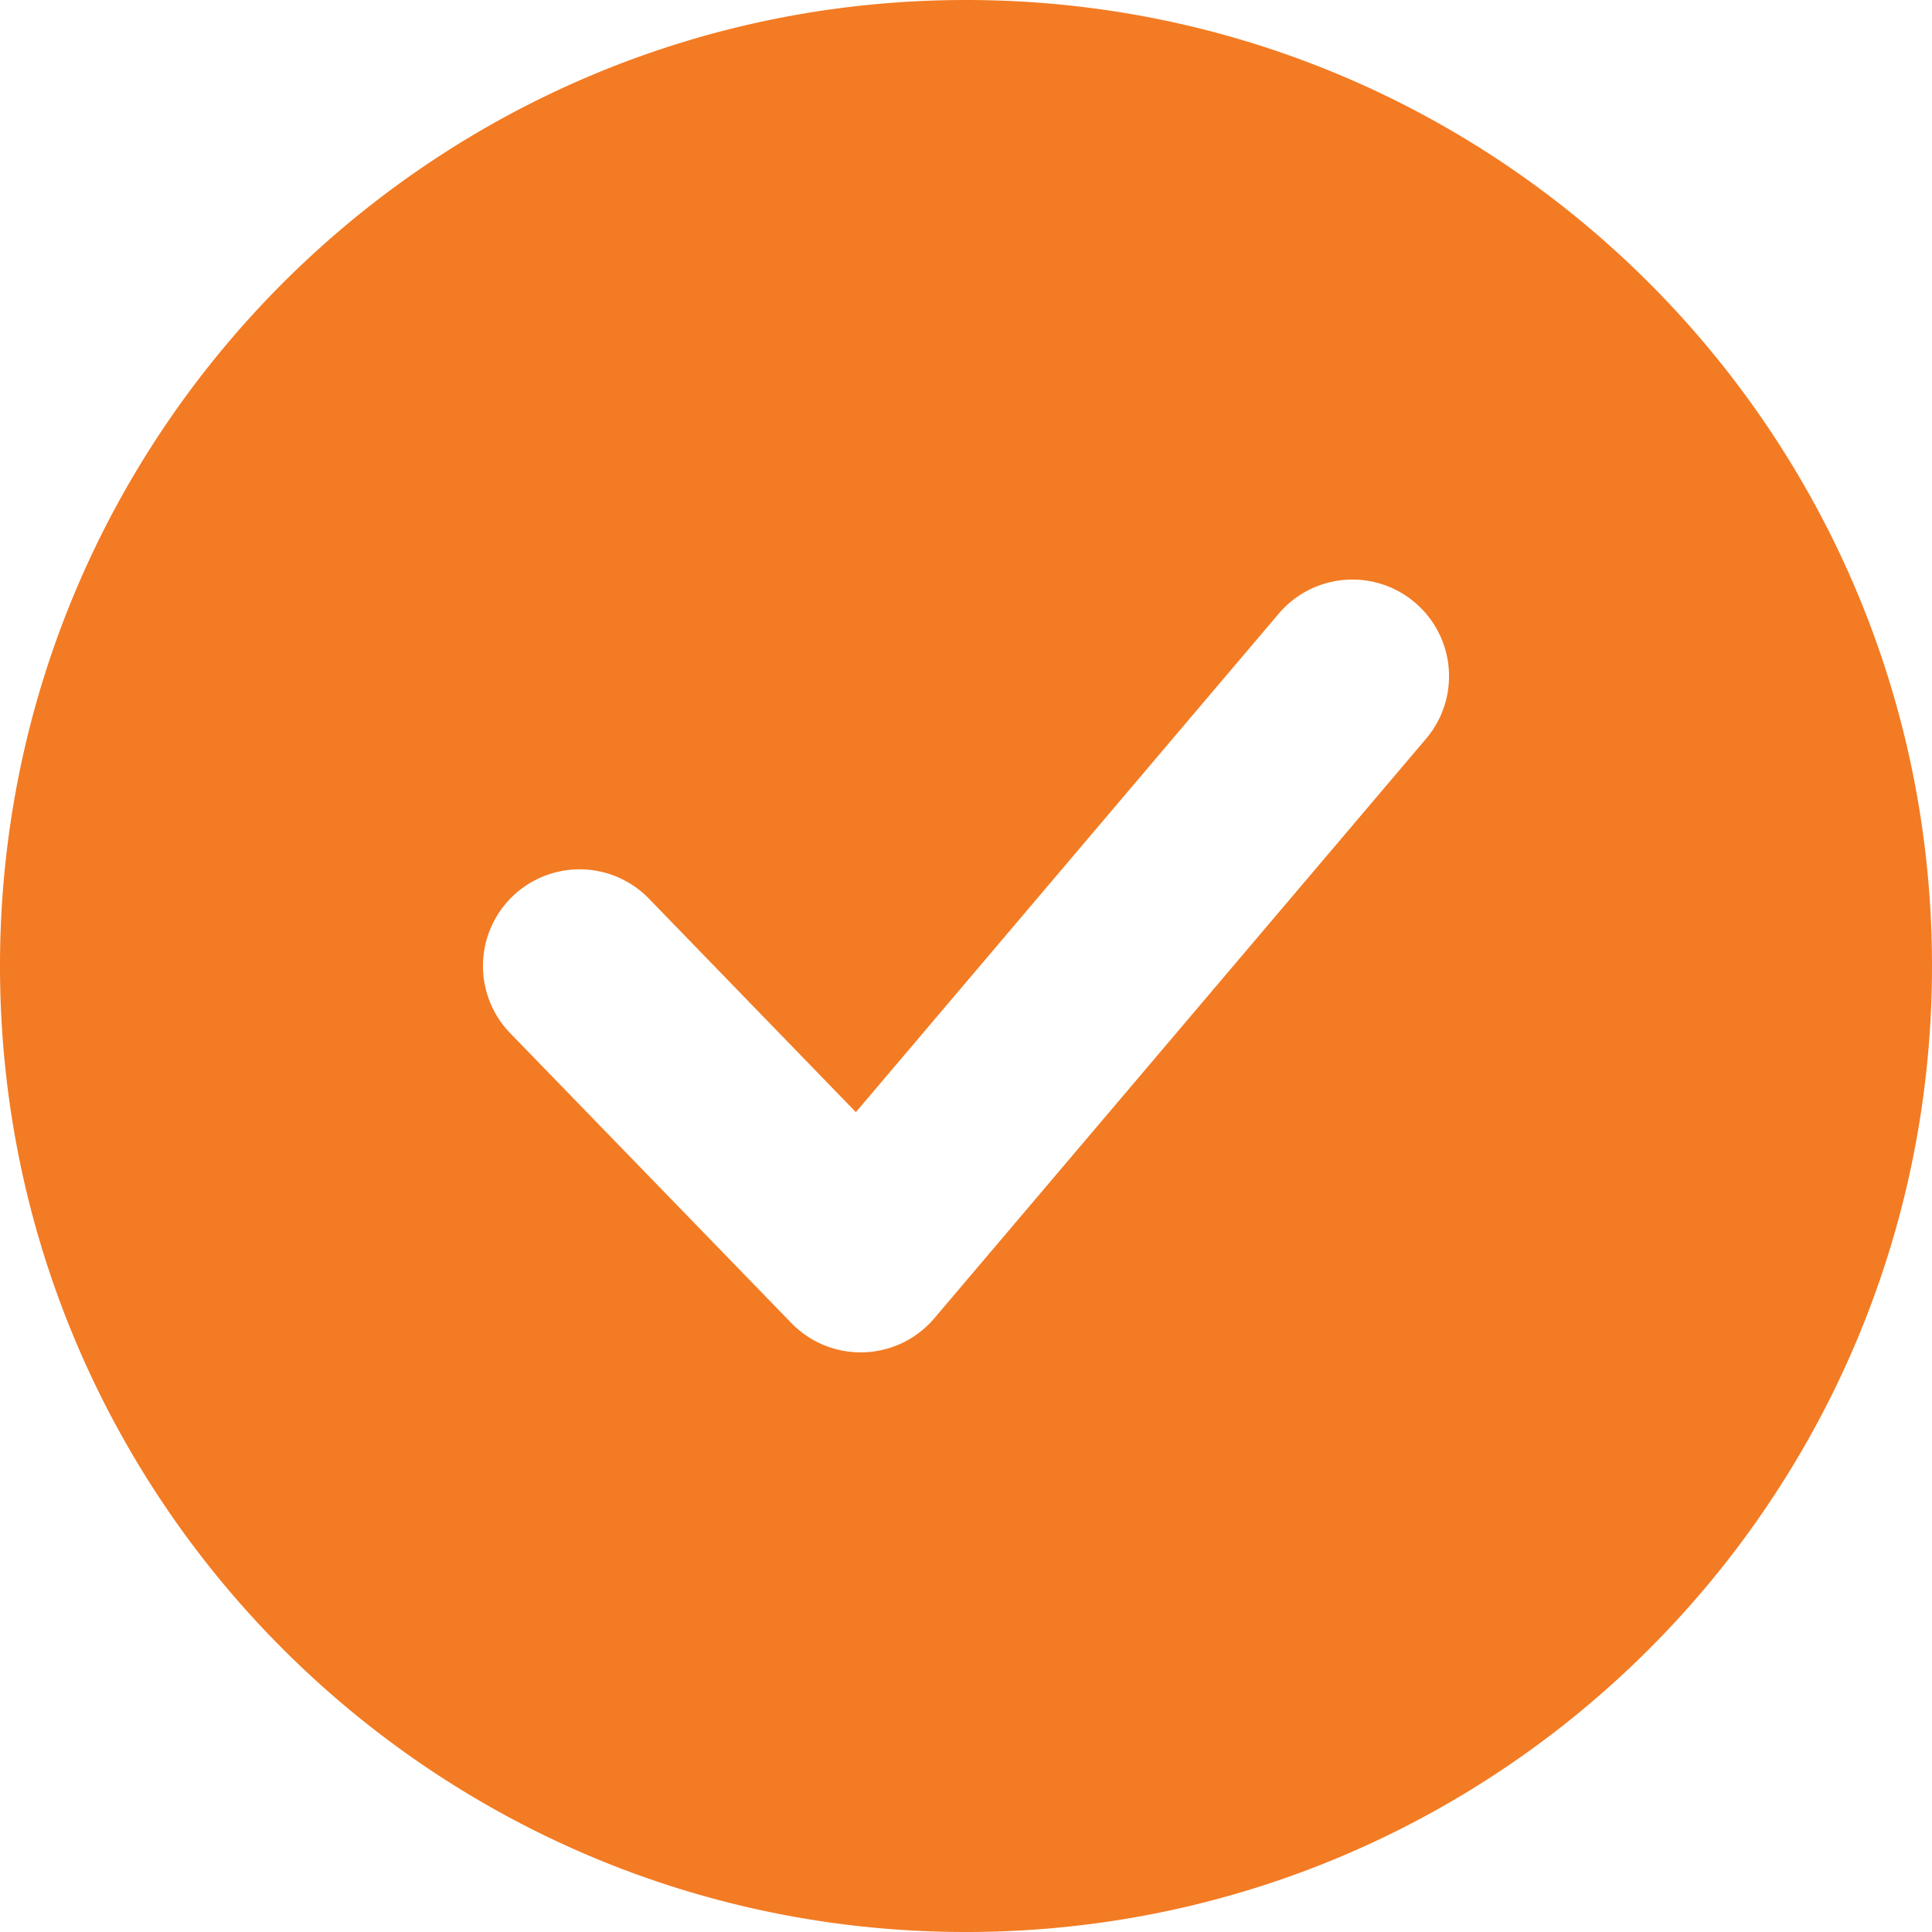 <svg xmlns="http://www.w3.org/2000/svg" width="20" height="20" fill="none" viewBox="0 0 20 20"><path fill="#F37B23" fill-rule="evenodd" d="M10 0C4.477 0 0 4.477 0 10s4.477 10 10 10 10-4.477 10-10S15.523 0 10 0zm4.763 7.647a1 1 0 0 0-1.526-1.294l-4.377 5.16-2.142-2.21a1 1 0 0 0-1.436 1.393l2.91 3a1 1 0 0 0 1.48-.049z" clip-rule="evenodd"/></svg>
